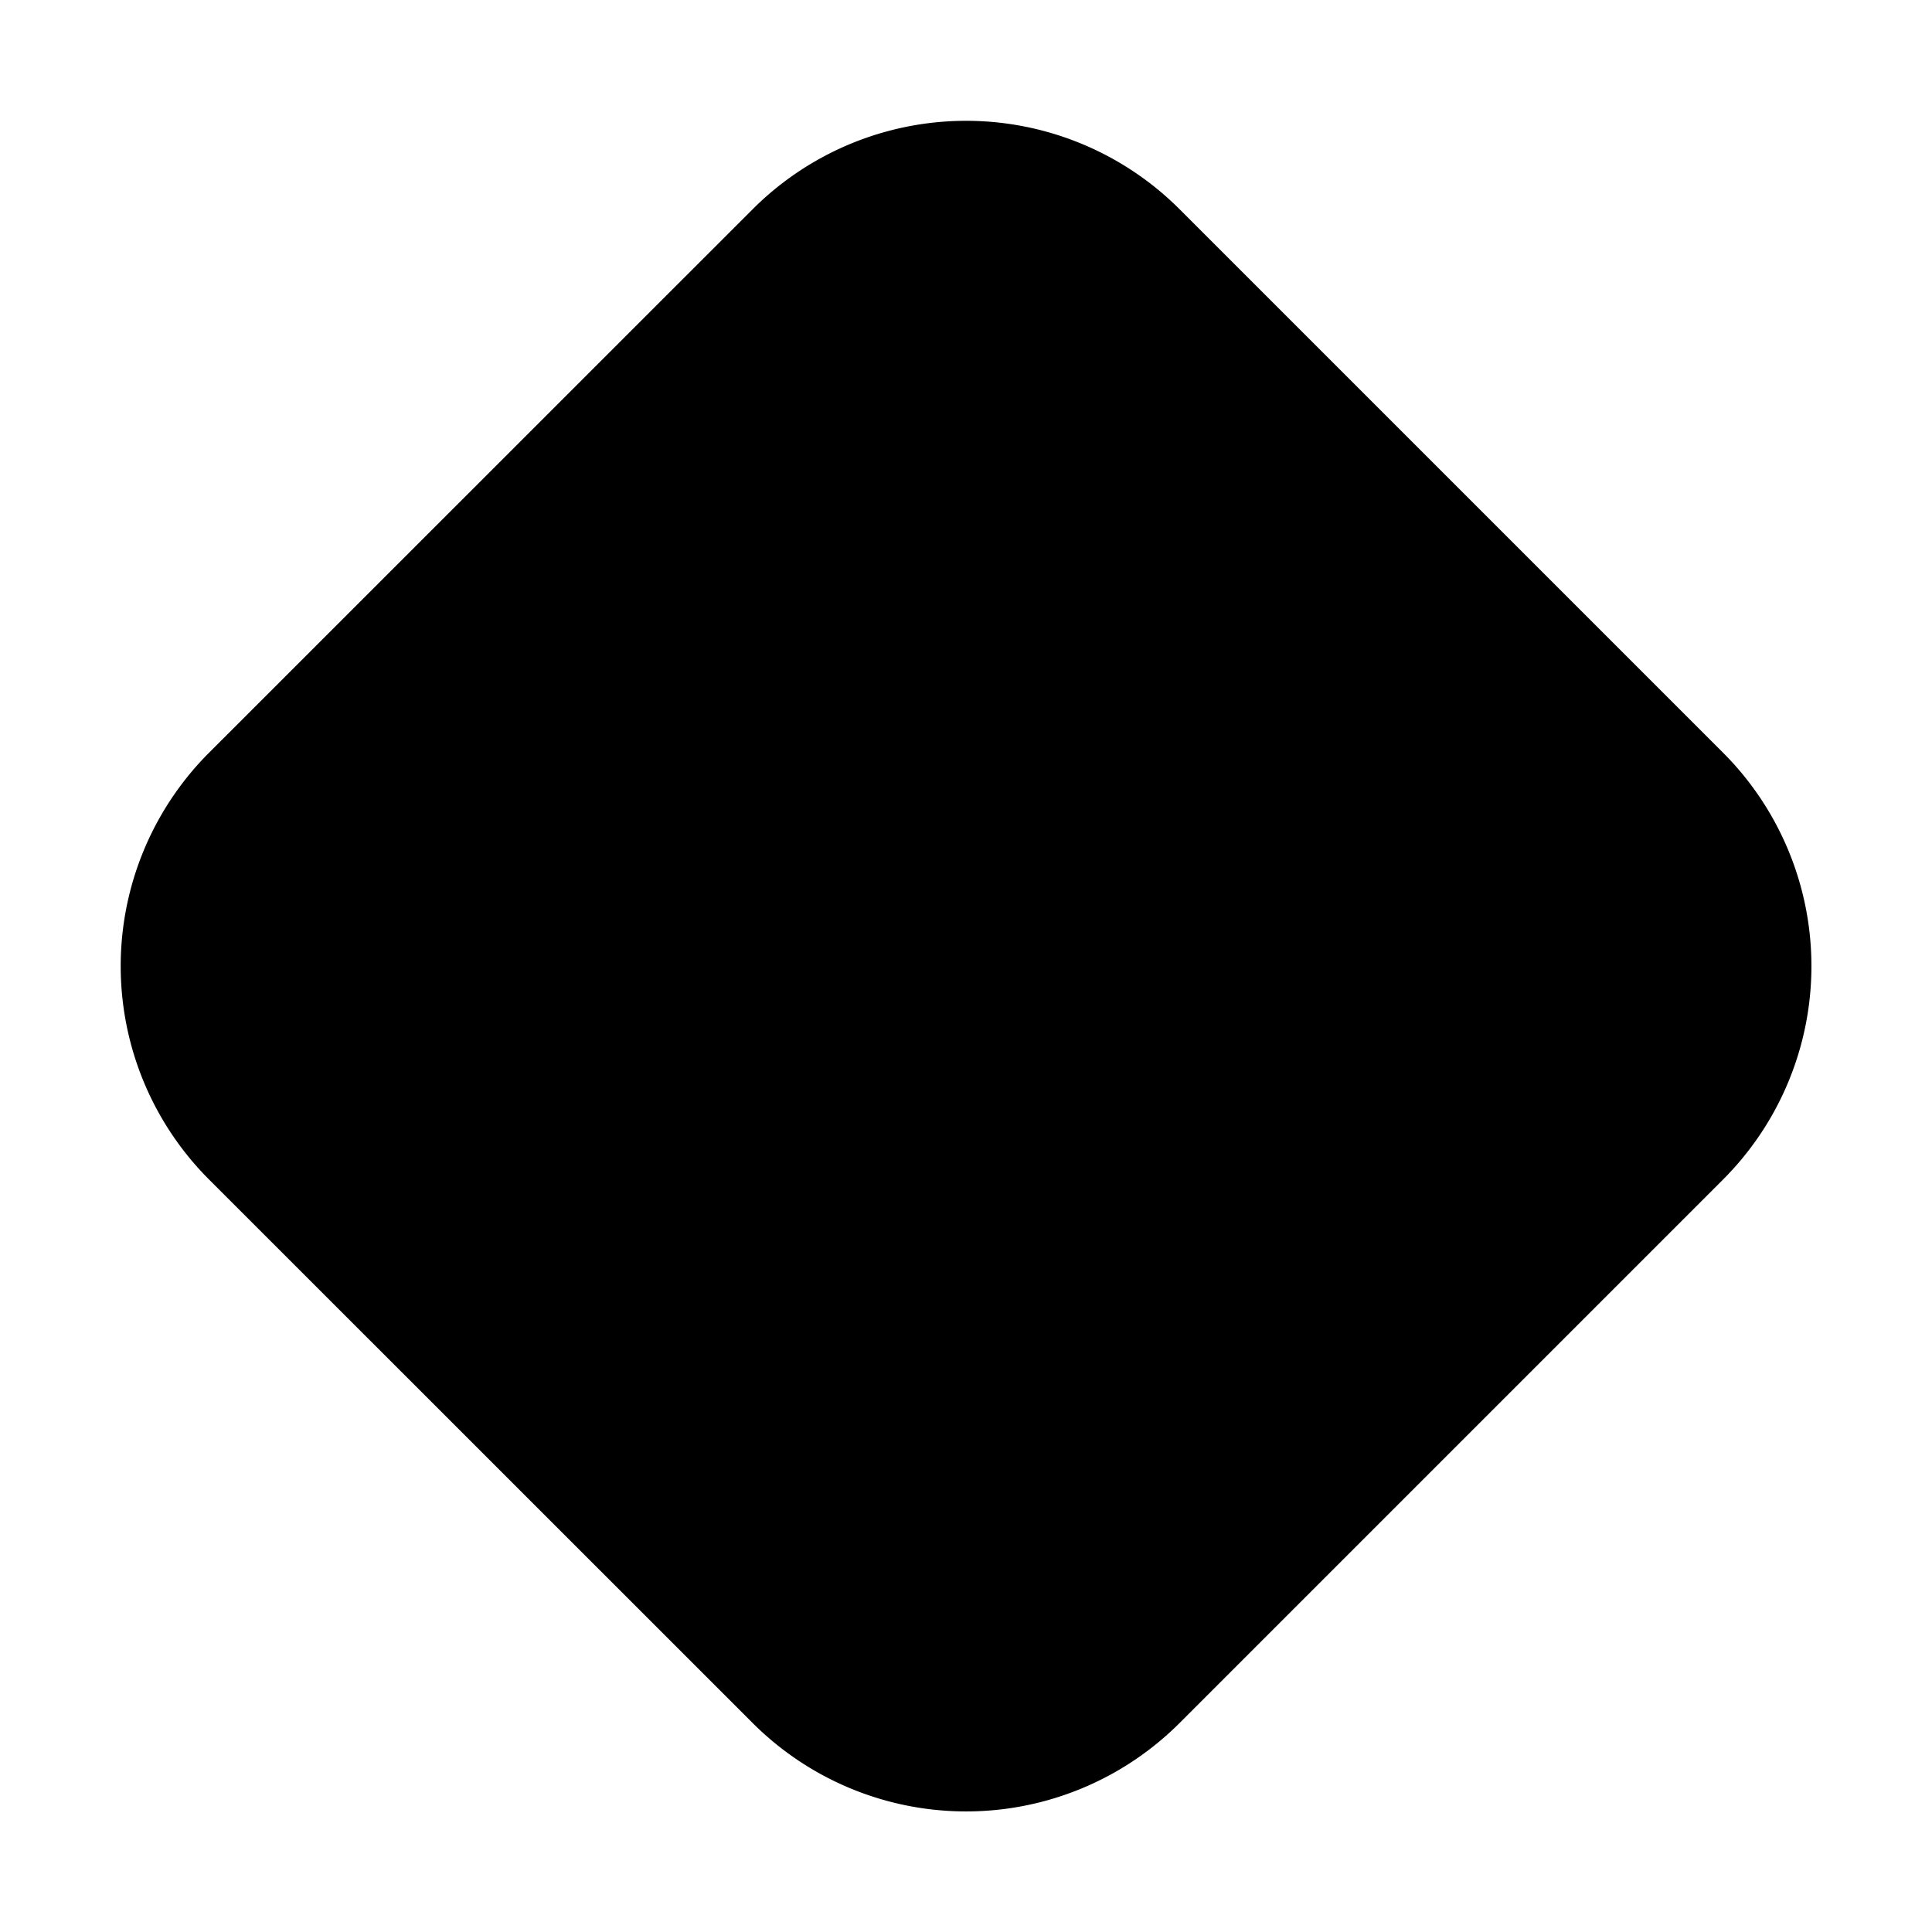 <svg xmlns="http://www.w3.org/2000/svg" width="1em" height="1em" viewBox="0 0 16 16"><path fill="currentColor" d="M1.732 6.233a2.5 2.5 0 0 0 0 3.536l4.501 4.5a2.5 2.5 0 0 0 3.536 0l4.5-4.5a2.5 2.5 0 0 0 0-3.536l-4.5-4.5a2.5 2.5 0 0 0-3.536 0z"/></svg>